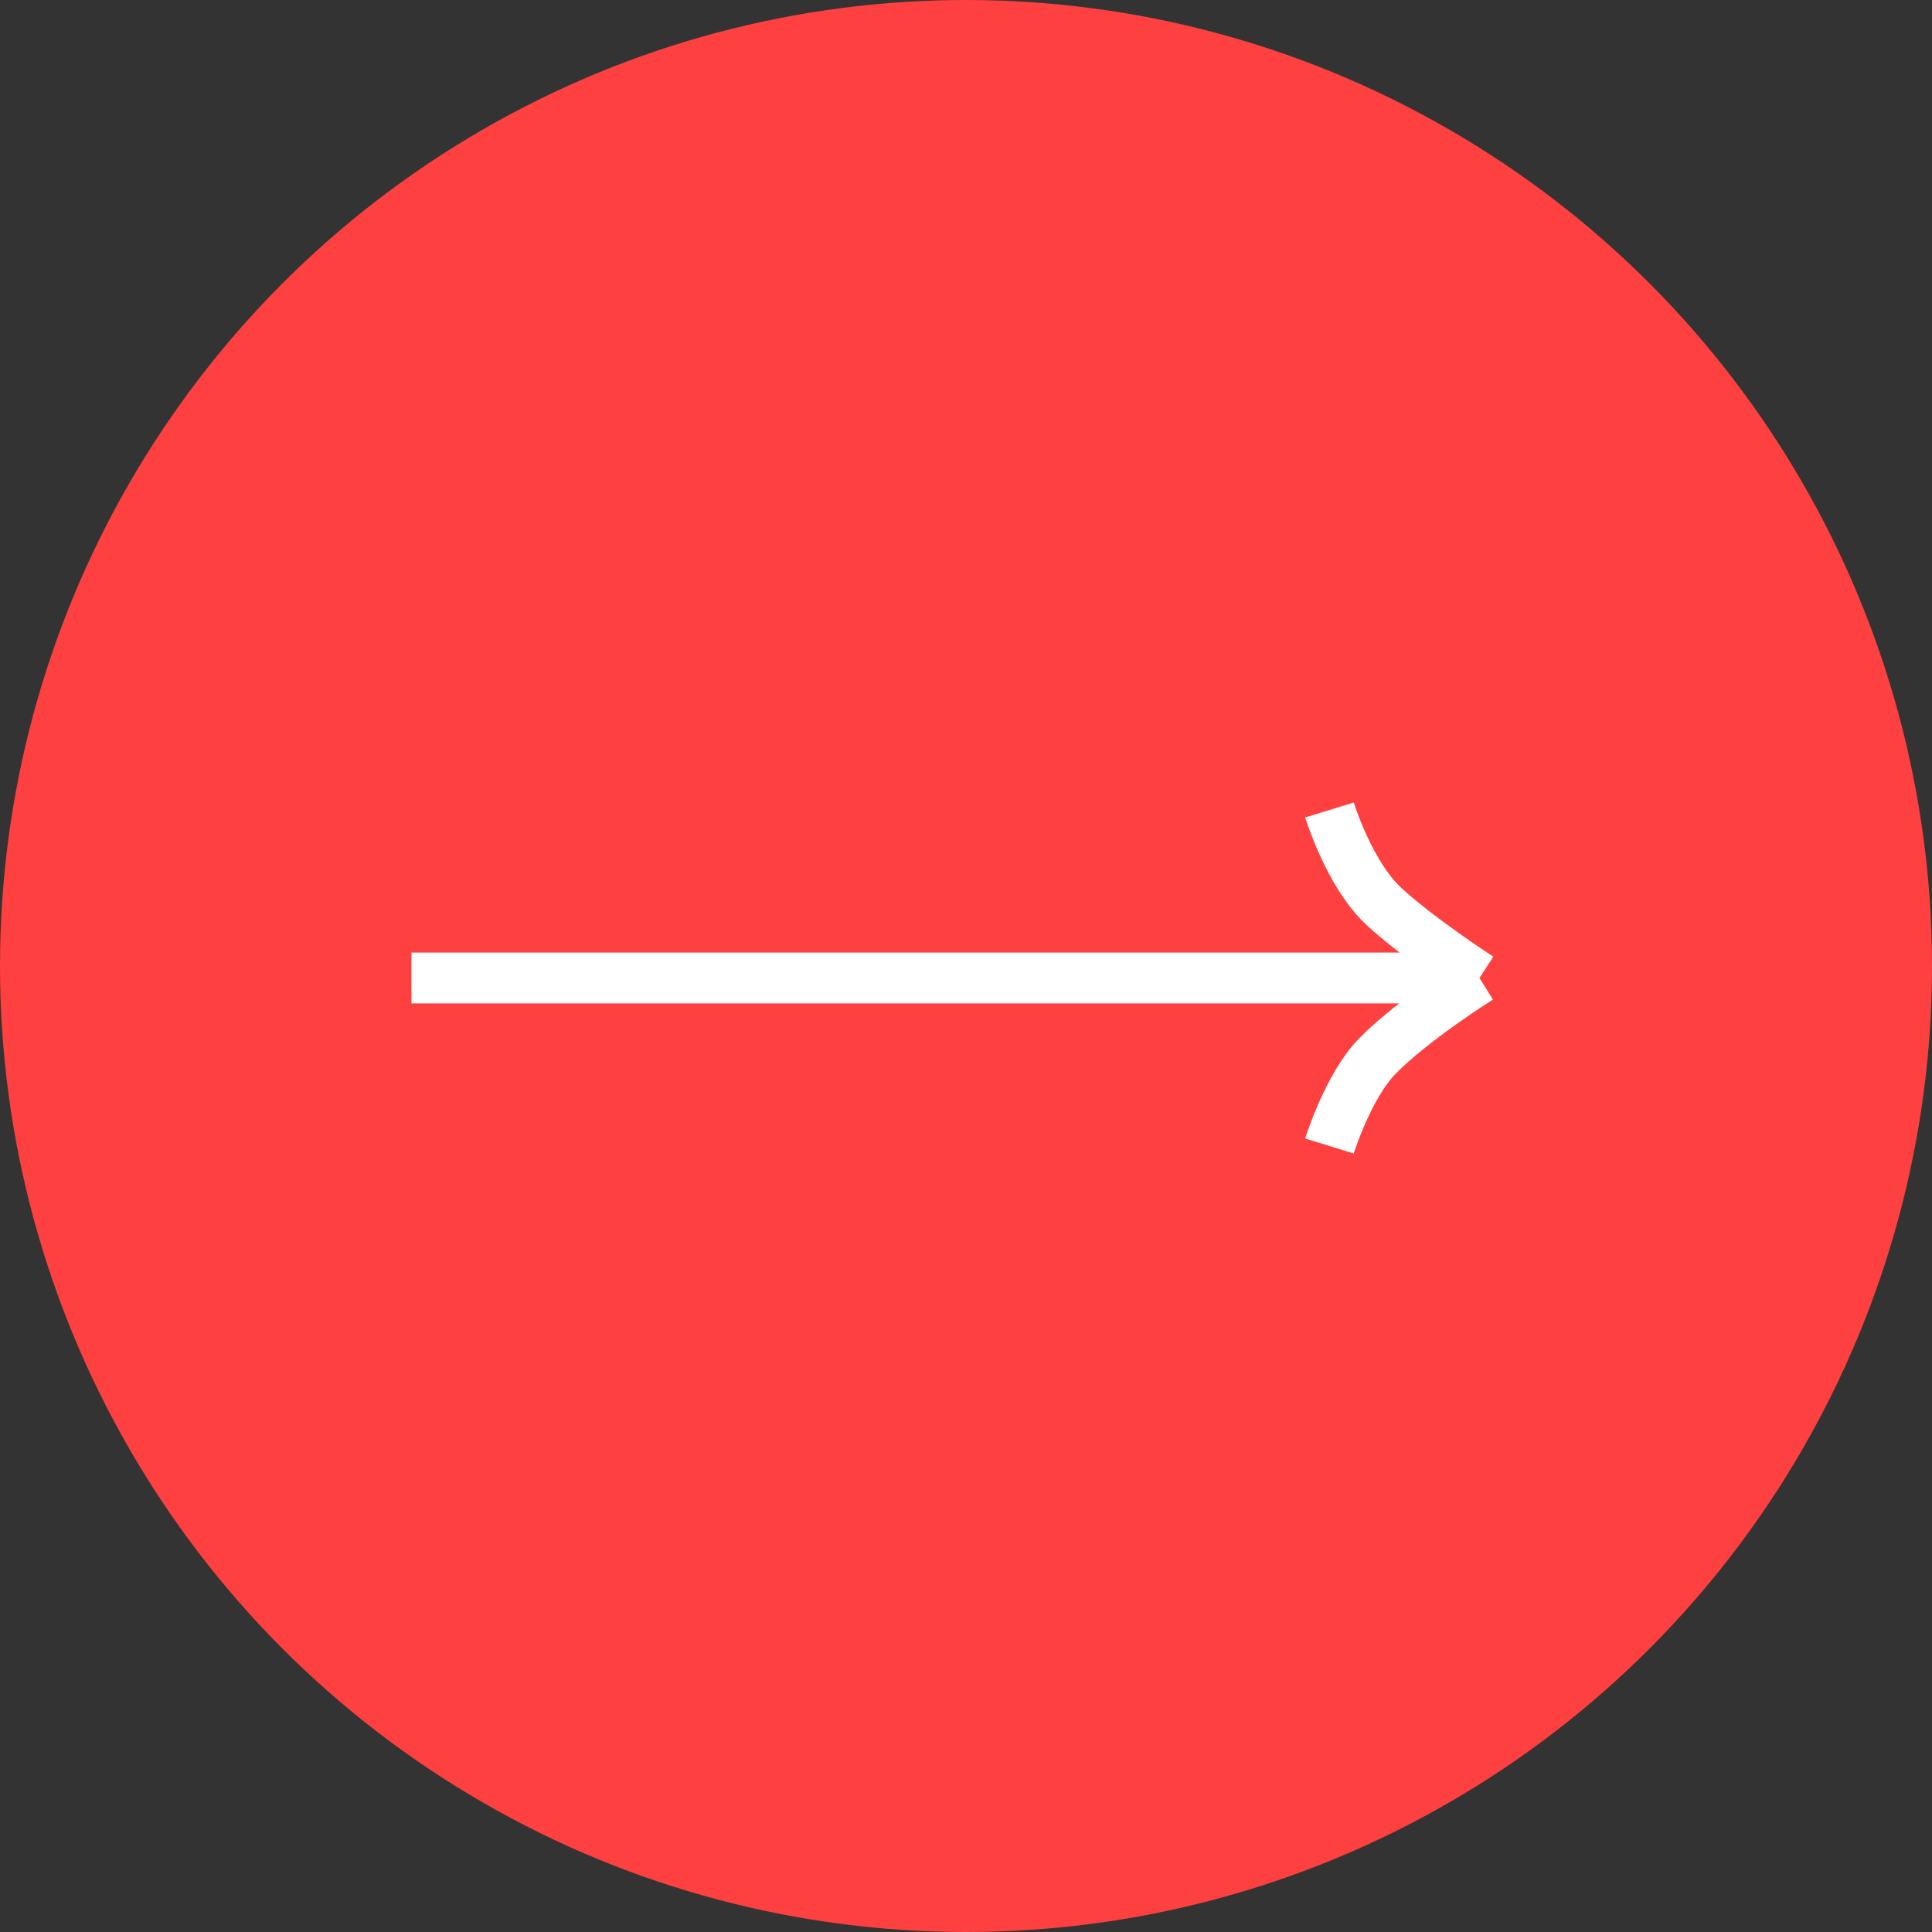 <svg width="76" height="76" viewBox="0 0 76 76" fill="none" xmlns="http://www.w3.org/2000/svg">
<rect x="0" y="0" width="76" height="76" fill="#333333" stroke="none"/>
<circle cx="38" cy="38" r="38" fill="#FF4040"/>
<path d="M16.186 38.472H58.199M58.199 38.472C58.199 38.472 55.771 36.897 54.422 35.64C53.074 34.383 52.298 31.863 52.298 31.863M58.199 38.472C58.199 38.472 55.602 40.097 54.186 41.54C53.028 42.721 52.298 45.081 52.298 45.081" stroke="white" stroke-width="2"/>
</svg>
